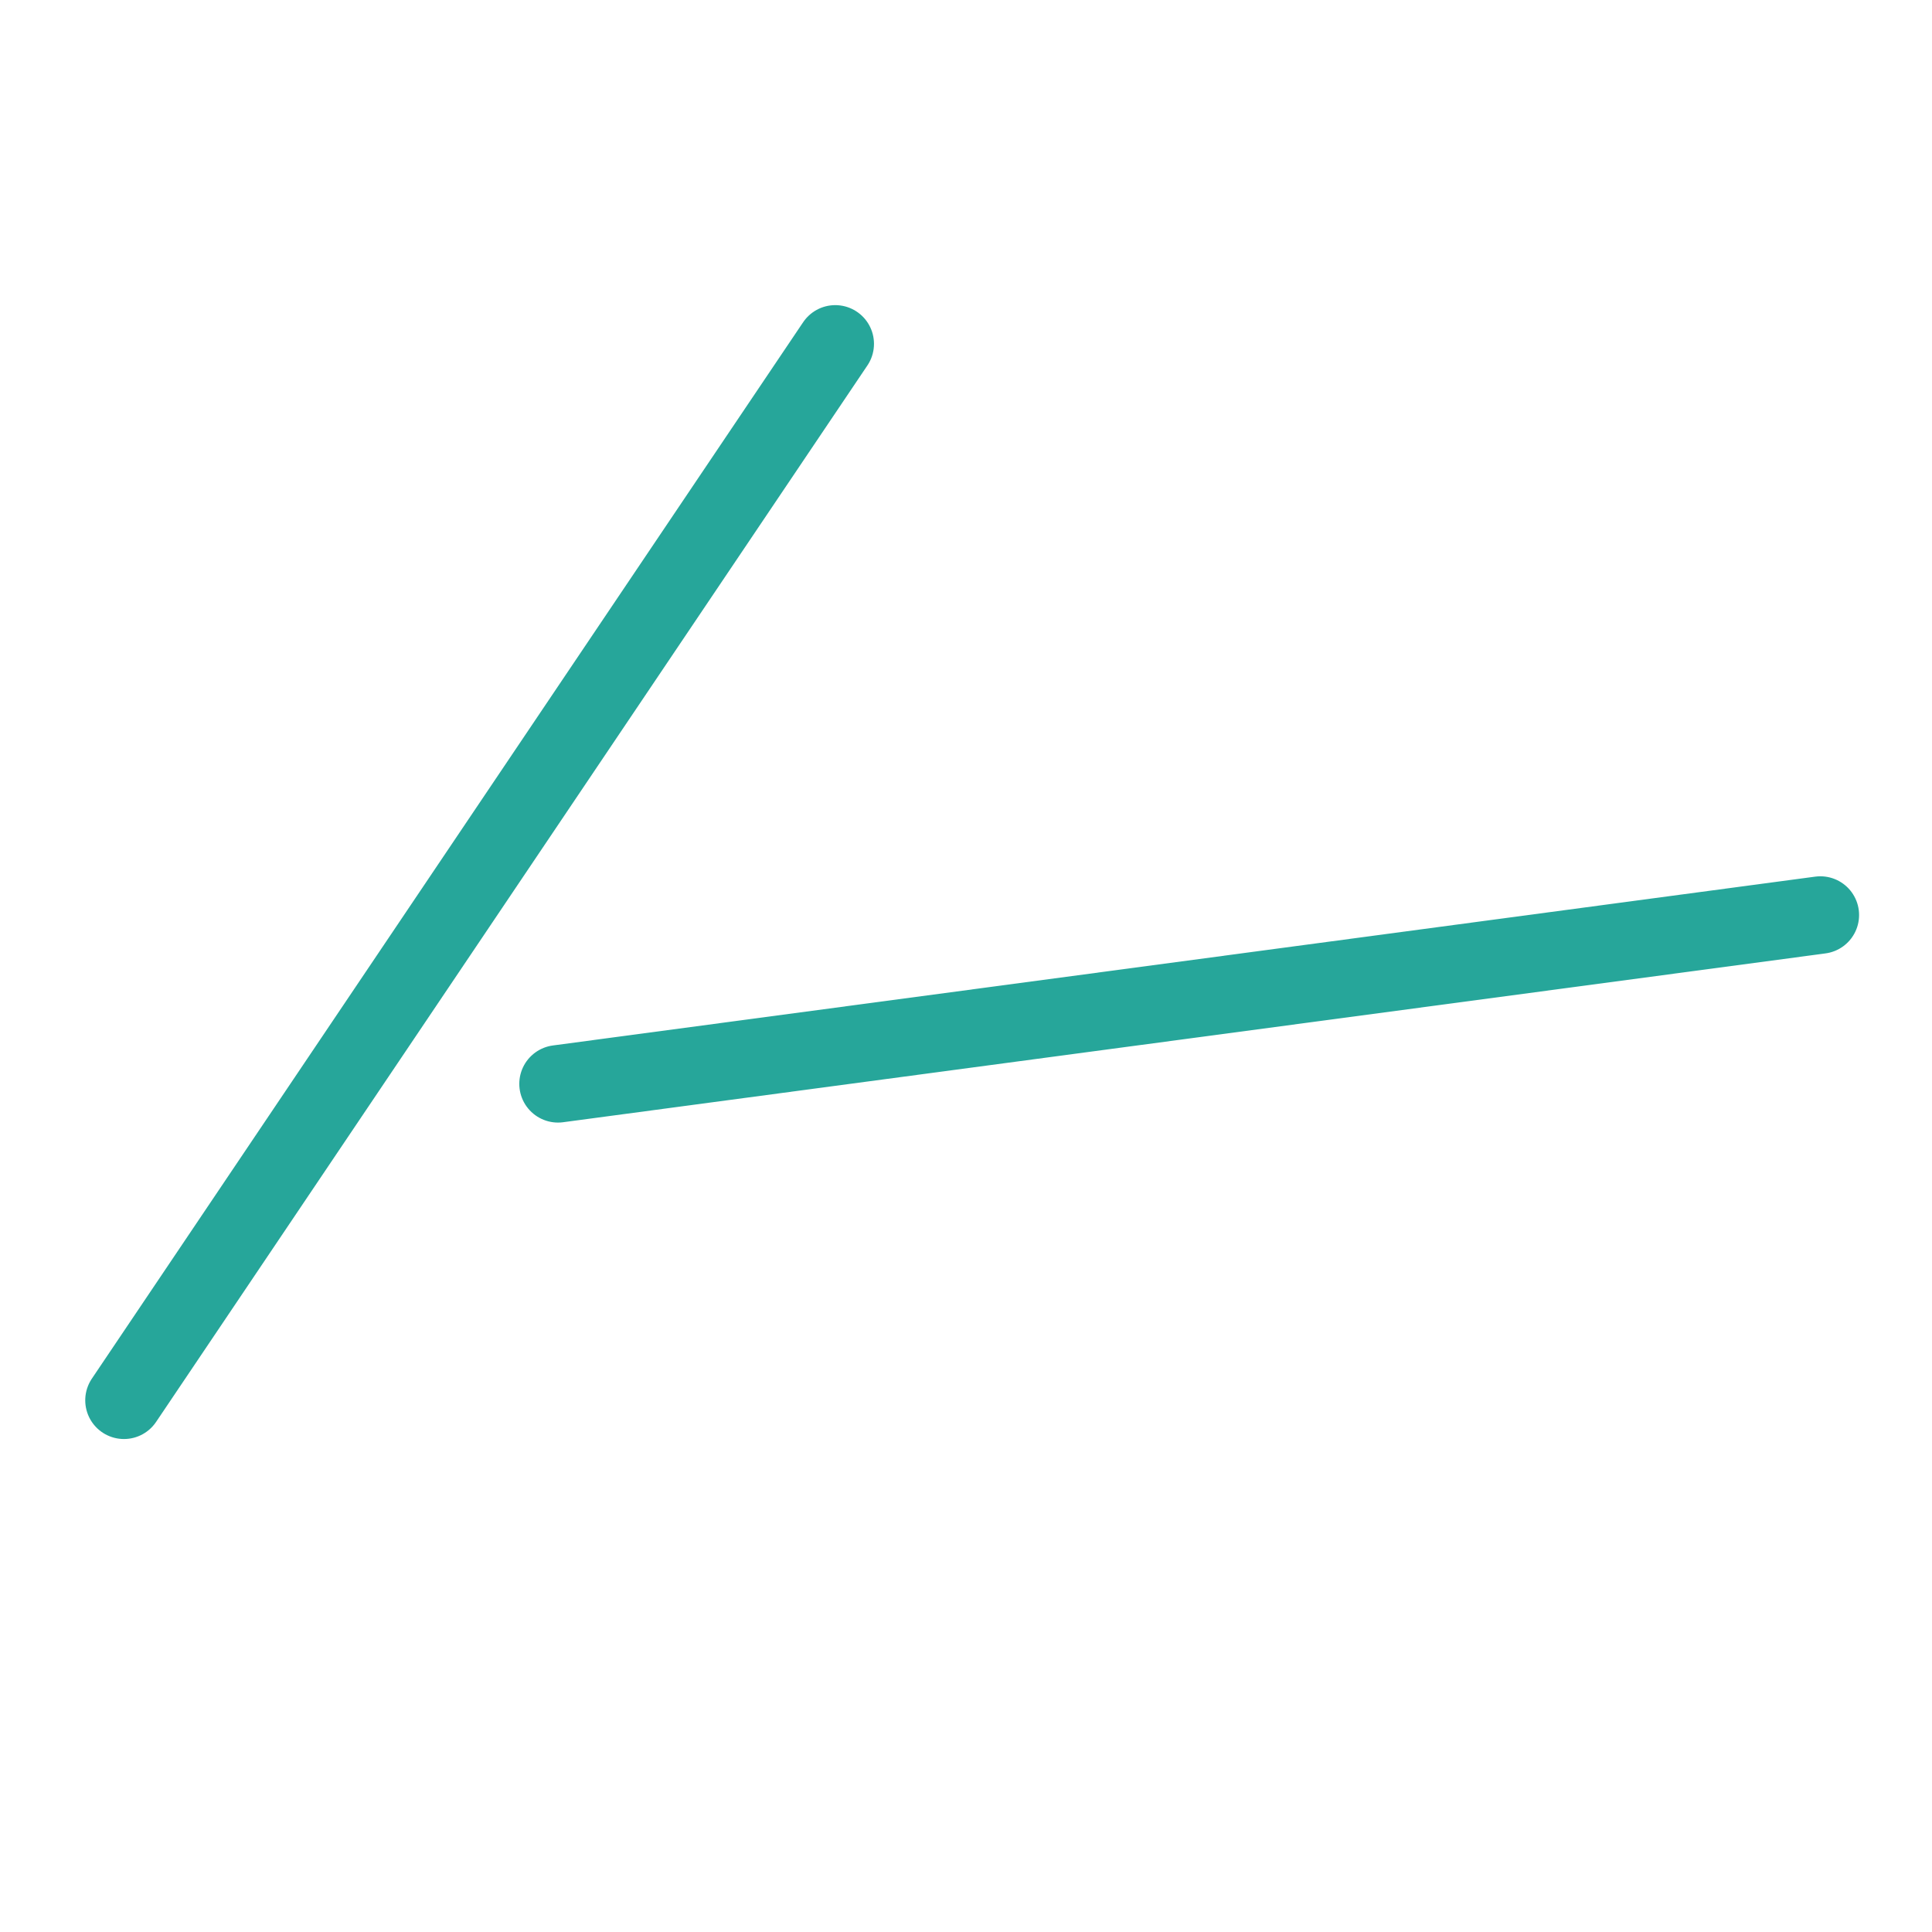 <?xml version="1.0" encoding="UTF-8" standalone="no"?>
<!-- Created with Inkscape (http://www.inkscape.org/) -->

<svg
   xmlns:dc="http://purl.org/dc/elements/1.1/"
   xmlns:cc="http://creativecommons.org/ns#"
   xmlns:rdf="http://www.w3.org/1999/02/22-rdf-syntax-ns#"
   xmlns:svg="http://www.w3.org/2000/svg"
   xmlns="http://www.w3.org/2000/svg"
   xmlns:sodipodi="http://sodipodi.sourceforge.net/DTD/sodipodi-0.dtd"
   xmlns:inkscape="http://www.inkscape.org/namespaces/inkscape"
   width="499.206"
   height="499.206"
   viewBox="0 0 132.082 132.082"
   version="1.1"
   id="svg1442"
   inkscape:version="0.92.2 5c3e80d, 2017-08-06"
   sodipodi:docname="secante39.svg">
  <defs
     id="defs1436" />
  <sodipodi:namedview
     id="base"
     pagecolor="#ffffff"
     bordercolor="#666666"
     borderopacity="1.0"
     inkscape:pageopacity="0.0"
     inkscape:pageshadow="2"
     inkscape:zoom="0.06285317"
     inkscape:cx="-7182.9628"
     inkscape:cy="-3726.2806"
     inkscape:document-units="px"
     inkscape:current-layer="layer1"
     showgrid="false"
     inkscape:window-width="1920"
     inkscape:window-height="1031"
     inkscape:window-x="0"
     inkscape:window-y="1"
     inkscape:window-maximized="1"
     units="px"
     showguides="true"
     inkscape:guide-bbox="true"
     inkscape:snap-global="false"
     fit-margin-top="0"
     fit-margin-left="0"
     fit-margin-right="0"
     fit-margin-bottom="0" />
  <g
     inkscape:label="Layer 1"
     inkscape:groupmode="layer"
     id="layer1"
     transform="translate(-805.86,-2863.056)">
    <g
       id="g2517">
      <rect
         transform="scale(1,-1)"
         style="opacity:0;fill:#aa8800;fill-opacity:1;stroke:none;stroke-width:3.385;stroke-linecap:round;stroke-miterlimit:4;stroke-dasharray:none;stroke-opacity:1"
         id="rect3086"
         width="132.082"
         height="132.082"
         x="805.86"
         y="-2995.138" />
      <g
         style="stroke:#26a69a;stroke-width:7.253;stroke-miterlimit:4;stroke-dasharray:none;stroke-opacity:0.996"
         transform="matrix(-0.73,0,0,-0.73,195.578,4896.425)"
         id="g1693">
        <path
           inkscape:connector-curvature="0"
           id="path1689"
           d="m -888.261,2683.933 -118.221,15.811"
           style="opacity:1;fill:none;fill-opacity:1;stroke:#26a69a;stroke-width:7.253;stroke-linecap:round;stroke-miterlimit:4;stroke-dasharray:none;stroke-opacity:0.996" />
        <path
           style="opacity:1;fill:none;fill-opacity:1;stroke:#26a69a;stroke-width:7.253;stroke-linecap:round;stroke-miterlimit:4;stroke-dasharray:none;stroke-opacity:0.996"
           d="m -914.226,2753.235 66.614,-98.938"
           id="path1691"
           inkscape:connector-curvature="0" />
      </g>
    </g>
  </g>
</svg>
